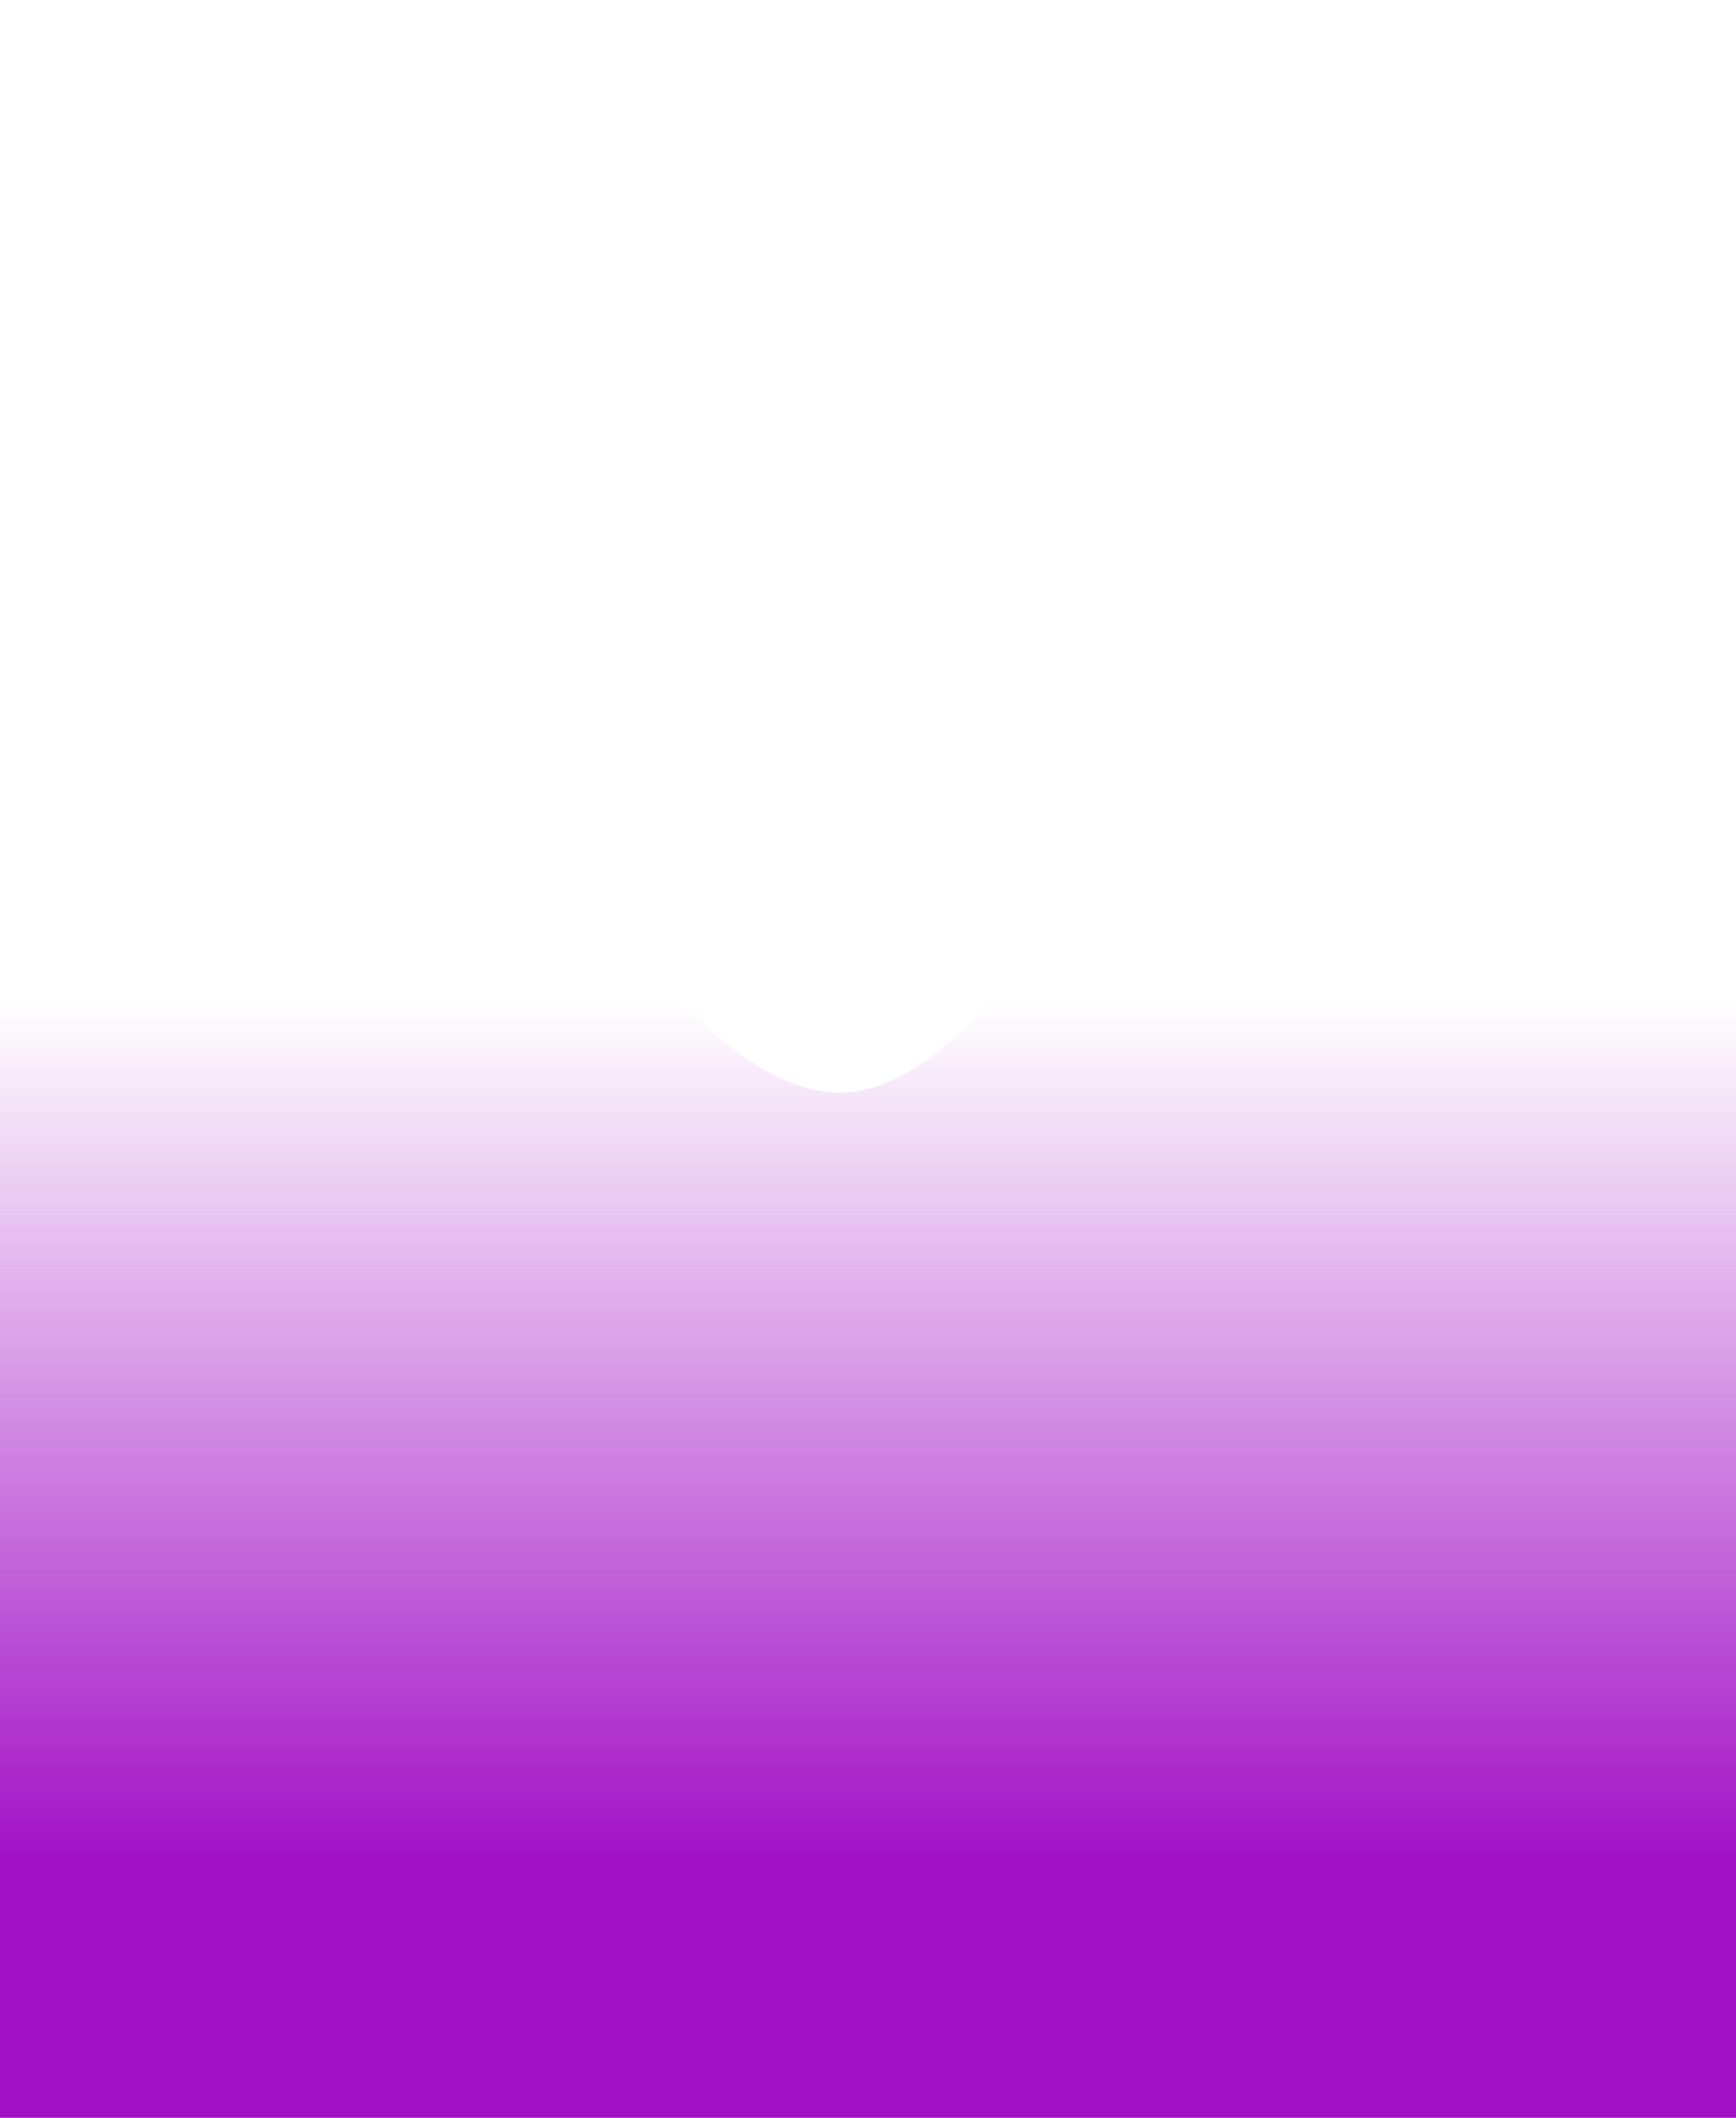 <svg width="714" height="871" viewBox="0 0 714 871" fill="none" xmlns="http://www.w3.org/2000/svg">
<path fill-rule="evenodd" clip-rule="evenodd" d="M-209 388.344L-178.919 399.439C-147.256 416.083 -85.511 449.369 -23.767 416.083C36.395 388.344 98.139 288.484 159.883 305.127C221.628 321.771 283.372 449.369 345.117 449.369C406.861 449.369 468.606 321.771 528.767 221.911C590.511 127.599 652.256 61.026 683.919 27.739L714 0V871H683.919C652.256 871 590.511 871 528.767 871C468.606 871 406.861 871 345.117 871C283.372 871 221.628 871 159.883 871C98.139 871 36.395 871 -23.767 871C-85.511 871 -147.256 871 -178.919 871H-209V388.344Z" fill="url(#paint0_linear_253_2811)"/>
<defs>
<linearGradient id="paint0_linear_253_2811" x1="252.5" y1="0" x2="252.5" y2="871" gradientUnits="userSpaceOnUse">
<stop offset="0.474" stop-color="#A210C6" stop-opacity="0"/>
<stop offset="0.88" stop-color="#A210C6"/>
</linearGradient>
</defs>
</svg>
